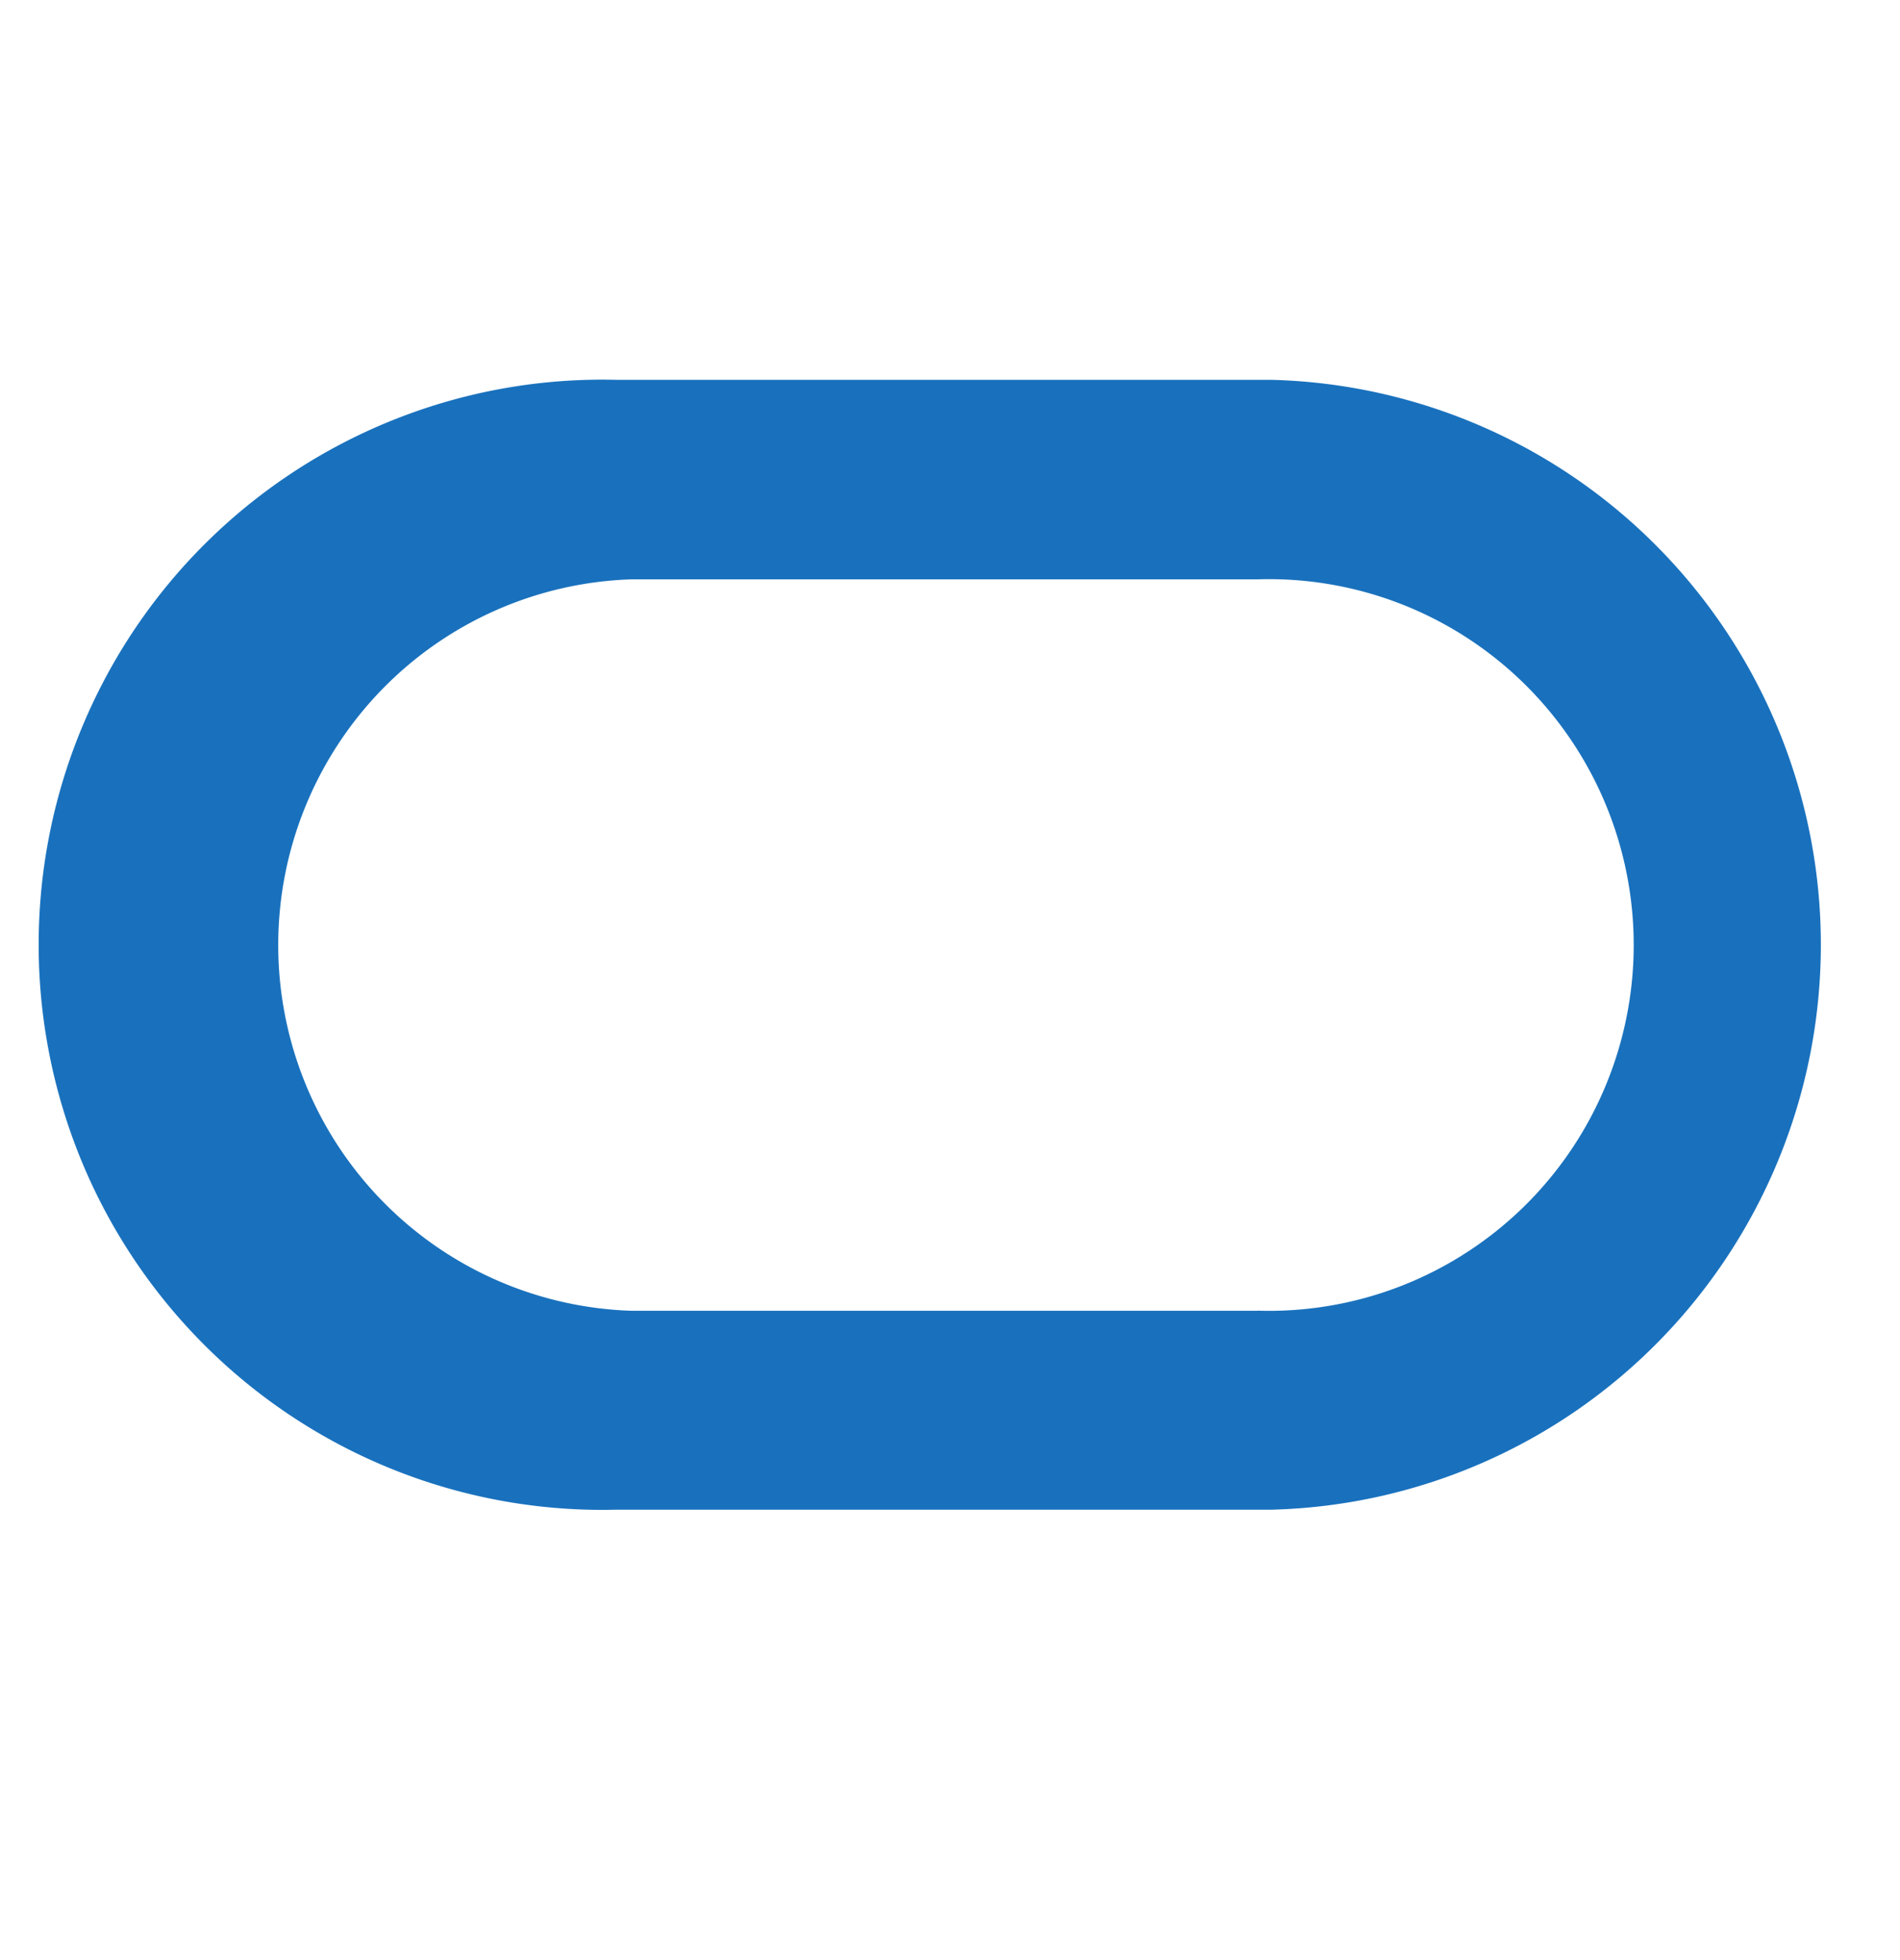 <svg xmlns="http://www.w3.org/2000/svg" width="32" height="33" fill="none" xmlns:v="https://vecta.io/nano"><g clip-path="url(#A)"><g clip-path="url(#B)"><path d="M64.512 18.706h9.735l-5.142-8.324-9.454 15.034h-4.299L66.85 7.379a2.74 2.74 0 0 1 .971-.859c.388-.204.818-.313 1.256-.316s.87.099 1.261.298.728.488.983.845l11.53 18.069h-4.299l-2.025-3.361h-9.85l-2.146-3.349m44.67 3.349V6.387h-3.654v17.211a1.77 1.77 0 0 0 .14.696c.094.22.23.419.403.584a1.84 1.84 0 0 0 1.328.557h16.608l2.166-3.361h-17.011m-60.389-2.817a6.41 6.41 0 0 0 4.539-1.885 6.44 6.44 0 0 0 0-9.1 6.41 6.41 0 0 0-4.539-1.885H32.823v19.029h3.647V9.755h12.098a3.07 3.07 0 0 1 2.173.902c.576.578.9 1.361.9 2.178s-.324 1.6-.9 2.178a3.07 3.07 0 0 1-2.173.902H38.278l10.897 9.502h5.295l-7.32-6.16h1.642zm-38.403 6.16h11.032a9.48 9.48 0 0 0 6.552-2.871c1.727-1.777 2.694-4.159 2.694-6.64s-.967-4.863-2.694-6.64a9.48 9.48 0 0 0-6.552-2.871H10.389a9.47 9.47 0 0 0-3.707.652A9.49 9.49 0 0 0 3.519 9.09c-.908.886-1.629 1.946-2.122 3.117s-.746 2.428-.746 3.698.254 2.528.746 3.698 1.214 2.23 2.122 3.117a9.49 9.49 0 0 0 3.163 2.045c1.18.463 2.441.685 3.707.652zm10.783-3.349h-10.54a6.14 6.14 0 0 1-4.216-1.872c-1.11-1.149-1.73-2.685-1.73-4.285s.621-3.136 1.73-4.285a6.14 6.14 0 0 1 4.216-1.872h10.54a6.13 6.13 0 0 1 2.412.41c.768.297 1.469.747 2.061 1.321a6.16 6.16 0 0 1 1.383 2.022c.321.76.487 1.577.487 2.403s-.166 1.643-.487 2.403a6.16 6.16 0 0 1-1.383 2.022c-.592.574-1.293 1.024-2.061 1.321a6.13 6.13 0 0 1-2.412.41zm69.3 3.349h11.261l2.134-3.349H90.721a6.13 6.13 0 0 1-2.412-.41c-.768-.297-1.469-.747-2.061-1.321a6.16 6.16 0 0 1-1.383-2.022 6.17 6.17 0 0 1 0-4.806 6.16 6.16 0 0 1 1.383-2.022c.592-.574 1.293-1.023 2.061-1.321a6.13 6.13 0 0 1 2.412-.41h10.699l2.159-3.361H90.472a9.47 9.47 0 0 0-3.707.652 9.49 9.49 0 0 0-3.163 2.045c-.908.886-1.629 1.946-2.121 3.117a9.53 9.53 0 0 0 0 7.396c.493 1.17 1.214 2.23 2.121 3.117a9.49 9.49 0 0 0 3.163 2.045c1.18.463 2.441.685 3.707.652zm44.631-3.349c-1.339 0-2.641-.437-3.708-1.246s-1.843-1.945-2.207-3.236h15.598l2.147-3.355h-17.745a6.15 6.15 0 0 1 2.206-3.237 6.13 6.13 0 0 1 3.709-1.245h10.705l2.14-3.361h-13.094c-2.474.064-4.826 1.095-6.553 2.871s-2.693 4.159-2.693 6.64.966 4.863 2.693 6.64 4.079 2.807 6.553 2.871h11.261l2.14-3.349h-13.159" fill="#1971bd"/></g></g><defs><clipPath id="A"><path fill="#fff" transform="translate(-.01 .199)" d="M0 0h32v32H0z"/></clipPath><clipPath id="B"><path fill="#fff" transform="translate(.24 6.127)" d="M0 0h31.446v19.872H0z"/></clipPath></defs></svg>